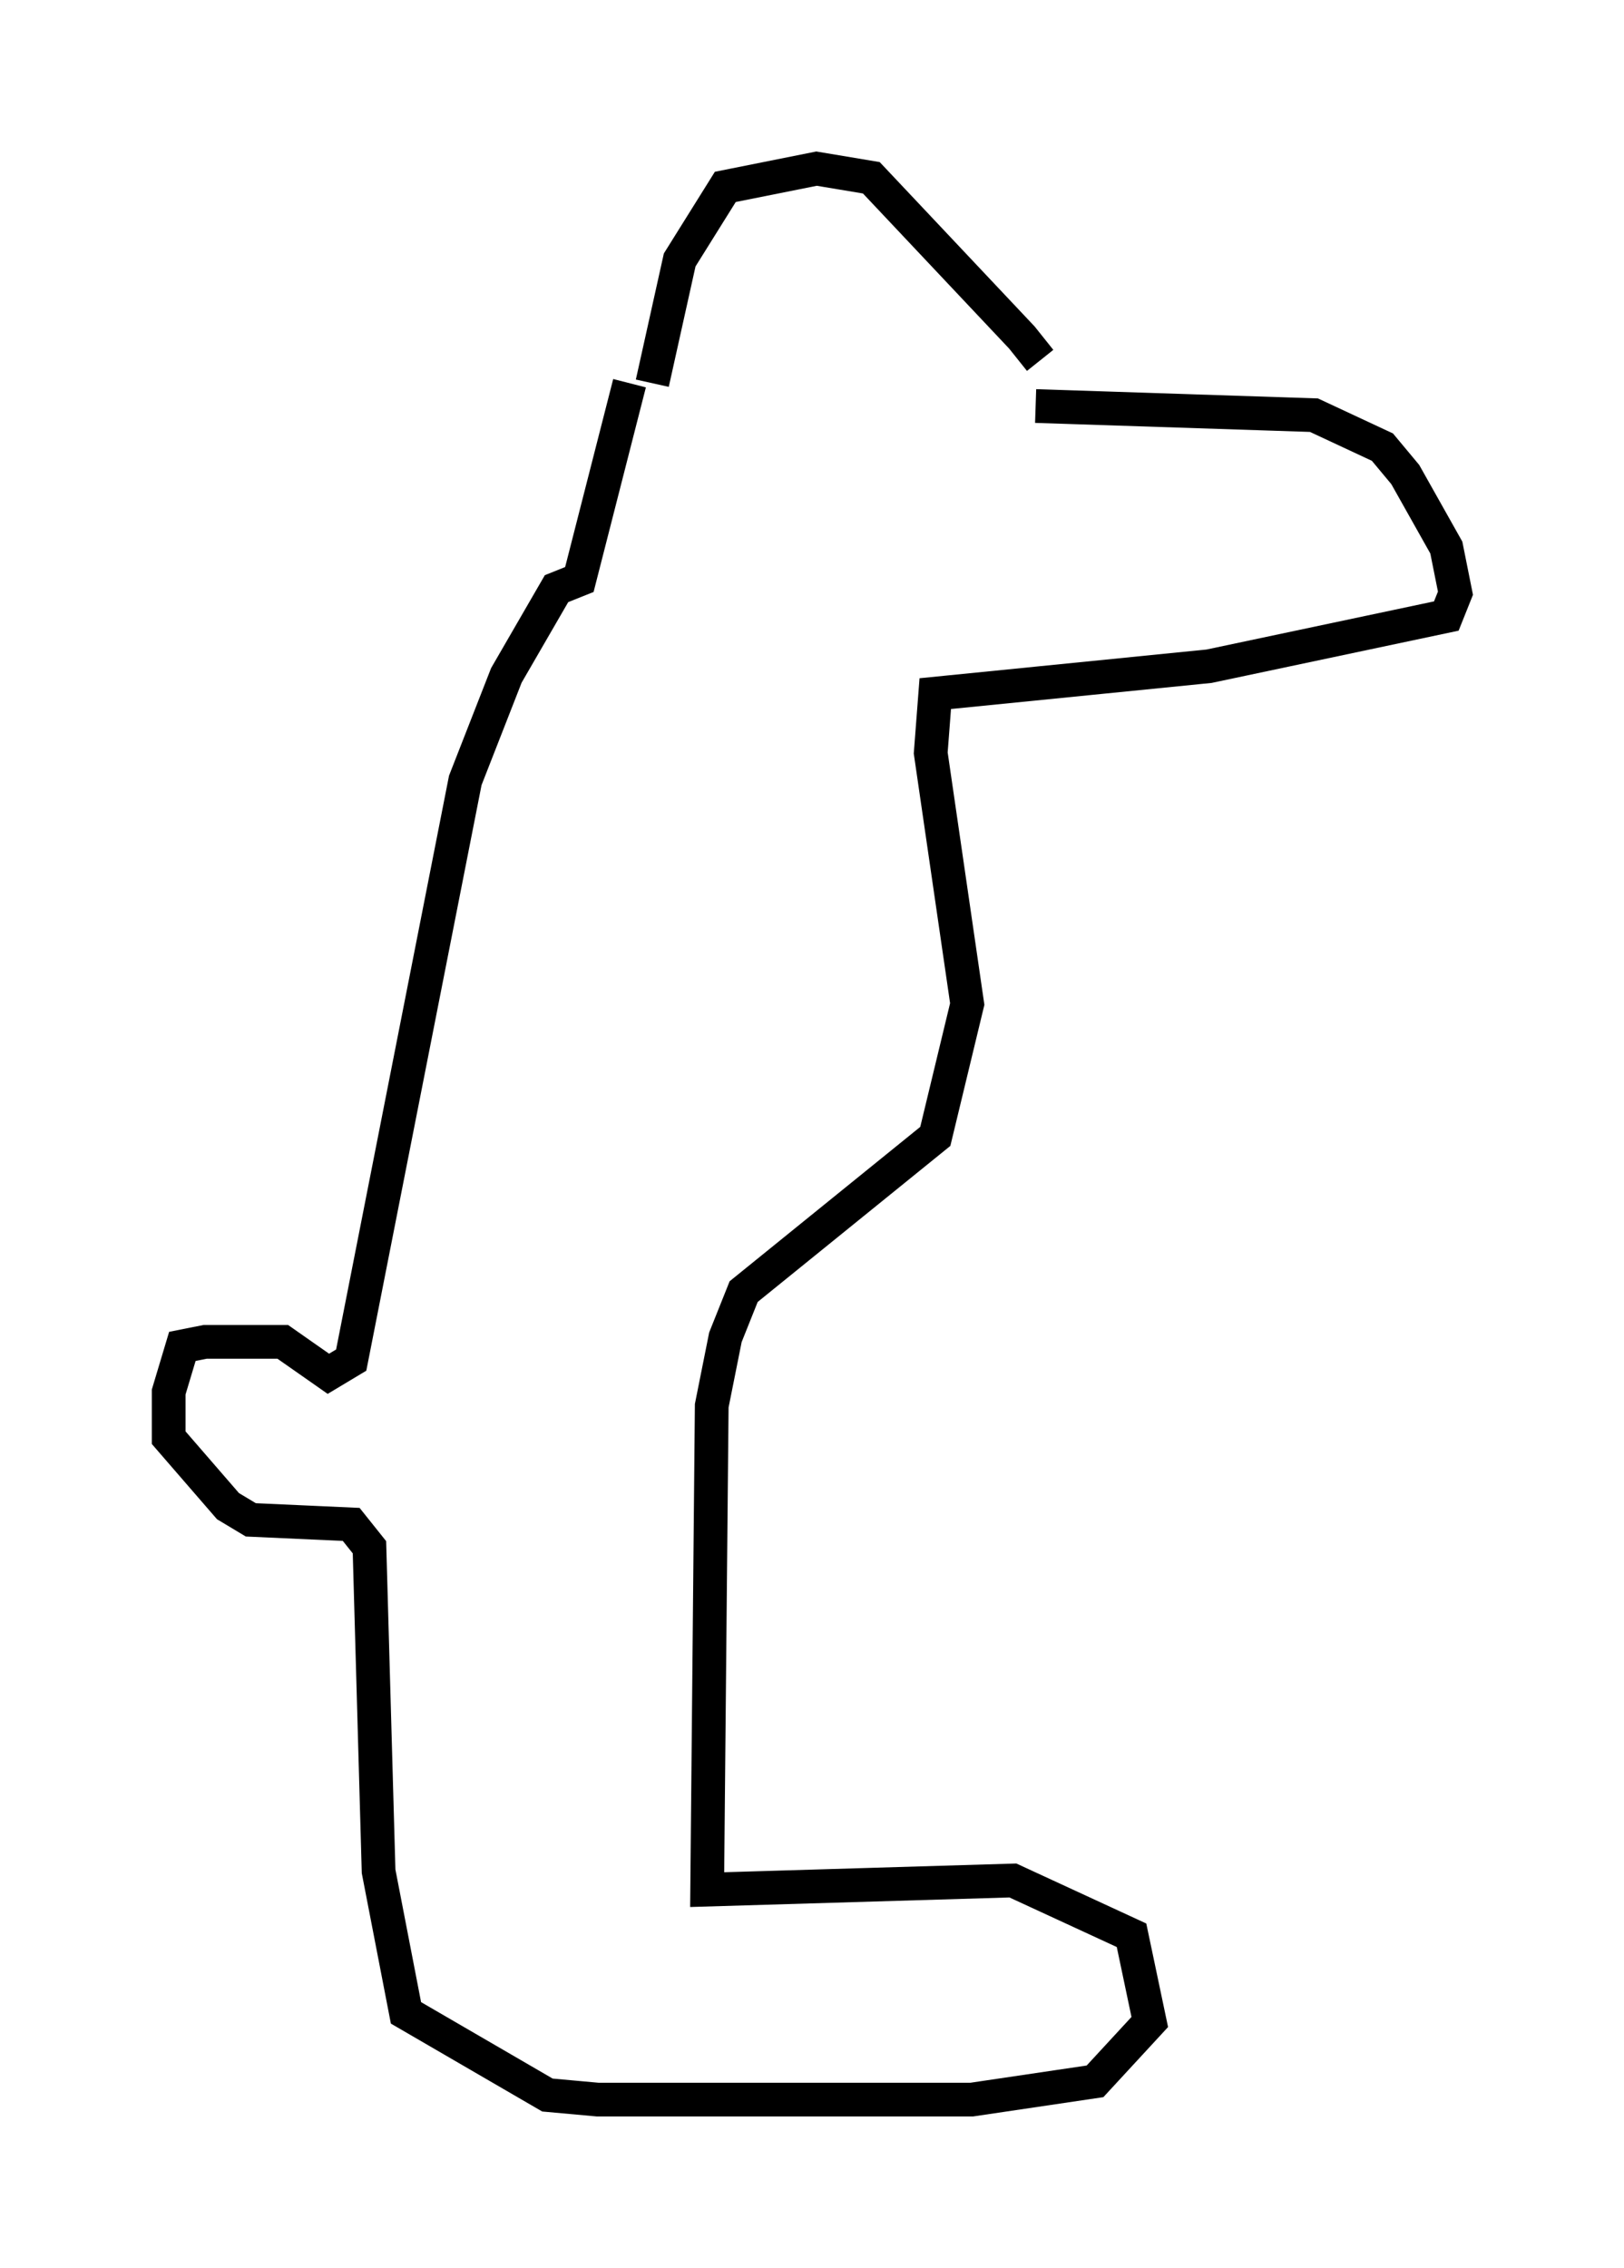 <?xml version="1.0" encoding="utf-8" ?>
<svg baseProfile="full" height="67.239" version="1.1" width="48.159" xmlns="http://www.w3.org/2000/svg" xmlns:ev="http://www.w3.org/2001/xml-events" xmlns:xlink="http://www.w3.org/1999/xlink"><defs /><rect fill="white" height="67.239" width="48.159" x="0" y="0" /><path d="M31.116, 12.848 m-0.271, -2.165 l-0.541, -0.677 -4.465, -4.736 l-1.624, -0.271 -2.706, 0.541 l-1.353, 2.165 -0.812, 3.654 m11.367, 0.677 l8.254, 0.271 2.03, 0.947 l0.677, 0.812 1.218, 2.165 l0.271, 1.353 -0.271, 0.677 l-7.036, 1.488 -8.119, 0.812 l-0.135, 1.759 1.083, 7.442 l-0.947, 3.924 -5.683, 4.601 l-0.541, 1.353 -0.406, 2.03 l-0.135, 14.344 9.066, -0.271 l3.518, 1.624 0.541, 2.571 l-1.624, 1.759 -3.654, 0.541 l-11.096, 0.0 -1.488, -0.135 l-4.195, -2.436 -0.812, -4.195 l-0.271, -9.607 -0.541, -0.677 l-2.977, -0.135 -0.677, -0.406 l-1.759, -2.03 0.0, -1.353 l0.406, -1.353 0.677, -0.135 l2.3, 0.0 1.353, 0.947 l0.677, -0.406 3.383, -17.185 l1.218, -3.112 1.488, -2.571 l0.677, -0.271 1.488, -5.819 " fill="none" stroke="black" stroke-width="1" /></svg>